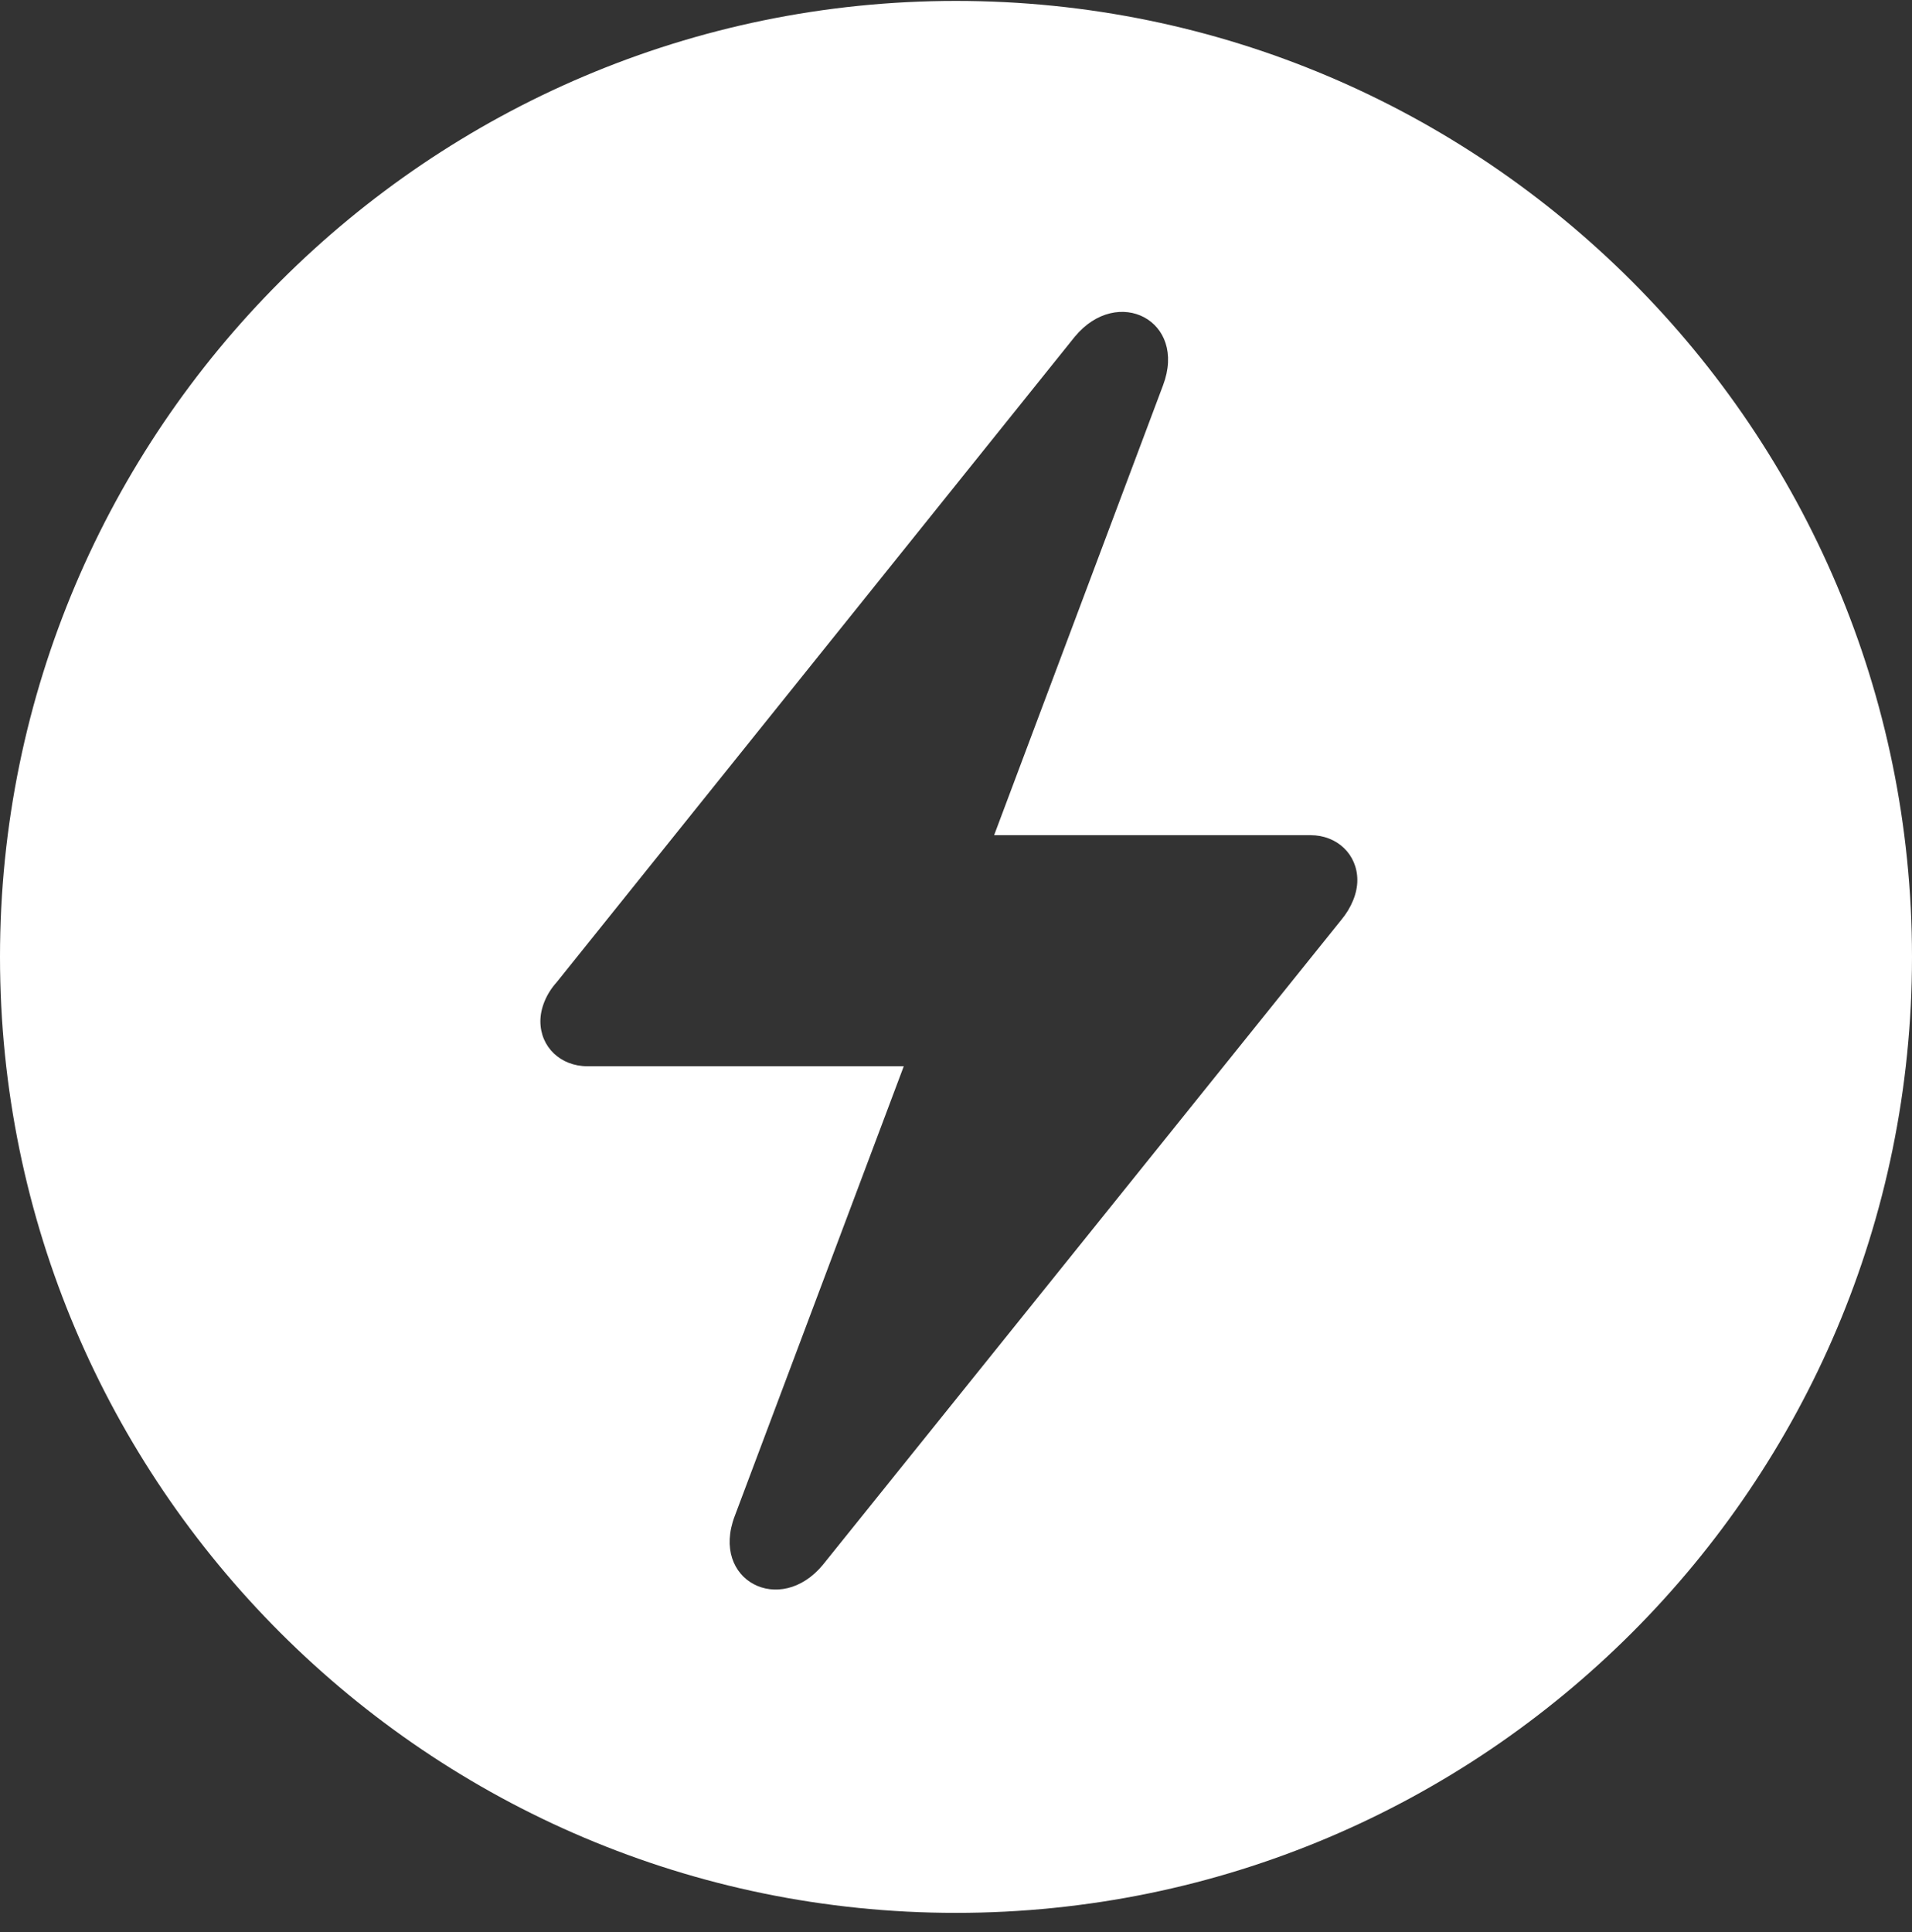 <svg width="96" height="97" viewBox="0 0 96 97" fill="none" xmlns="http://www.w3.org/2000/svg">
<rect x="0" y="0" width="96" height="97" fill="#333333" stroke="none"/>
<g clip-path="url(#clip0_19174_10819)">
<path d="M96 48.042C96 74.536 74.498 96.038 47.996 96.038C21.54 96.038 0 74.536 0 48.042C0 21.586 21.54 0.046 47.996 0.046C74.498 0.046 96 21.586 96 48.042ZM53.966 16.903L27.956 49.307C27.428 49.89 27.132 50.62 27.132 51.274C27.132 52.566 28.145 53.532 29.492 53.532H45.378L36.89 76.117C35.661 79.359 39.169 81.166 41.318 78.561L67.336 46.195C67.856 45.574 68.151 44.844 68.151 44.189C68.151 42.898 67.138 41.931 65.8 41.931H49.914L58.394 19.347C59.622 16.105 56.123 14.298 53.966 16.903Z" fill="white"/>
</g>
<defs>
<clipPath id="clip0_19174_10819">
<rect width="96" height="96.038" fill="white"/>
</clipPath>
</defs>
</svg>
